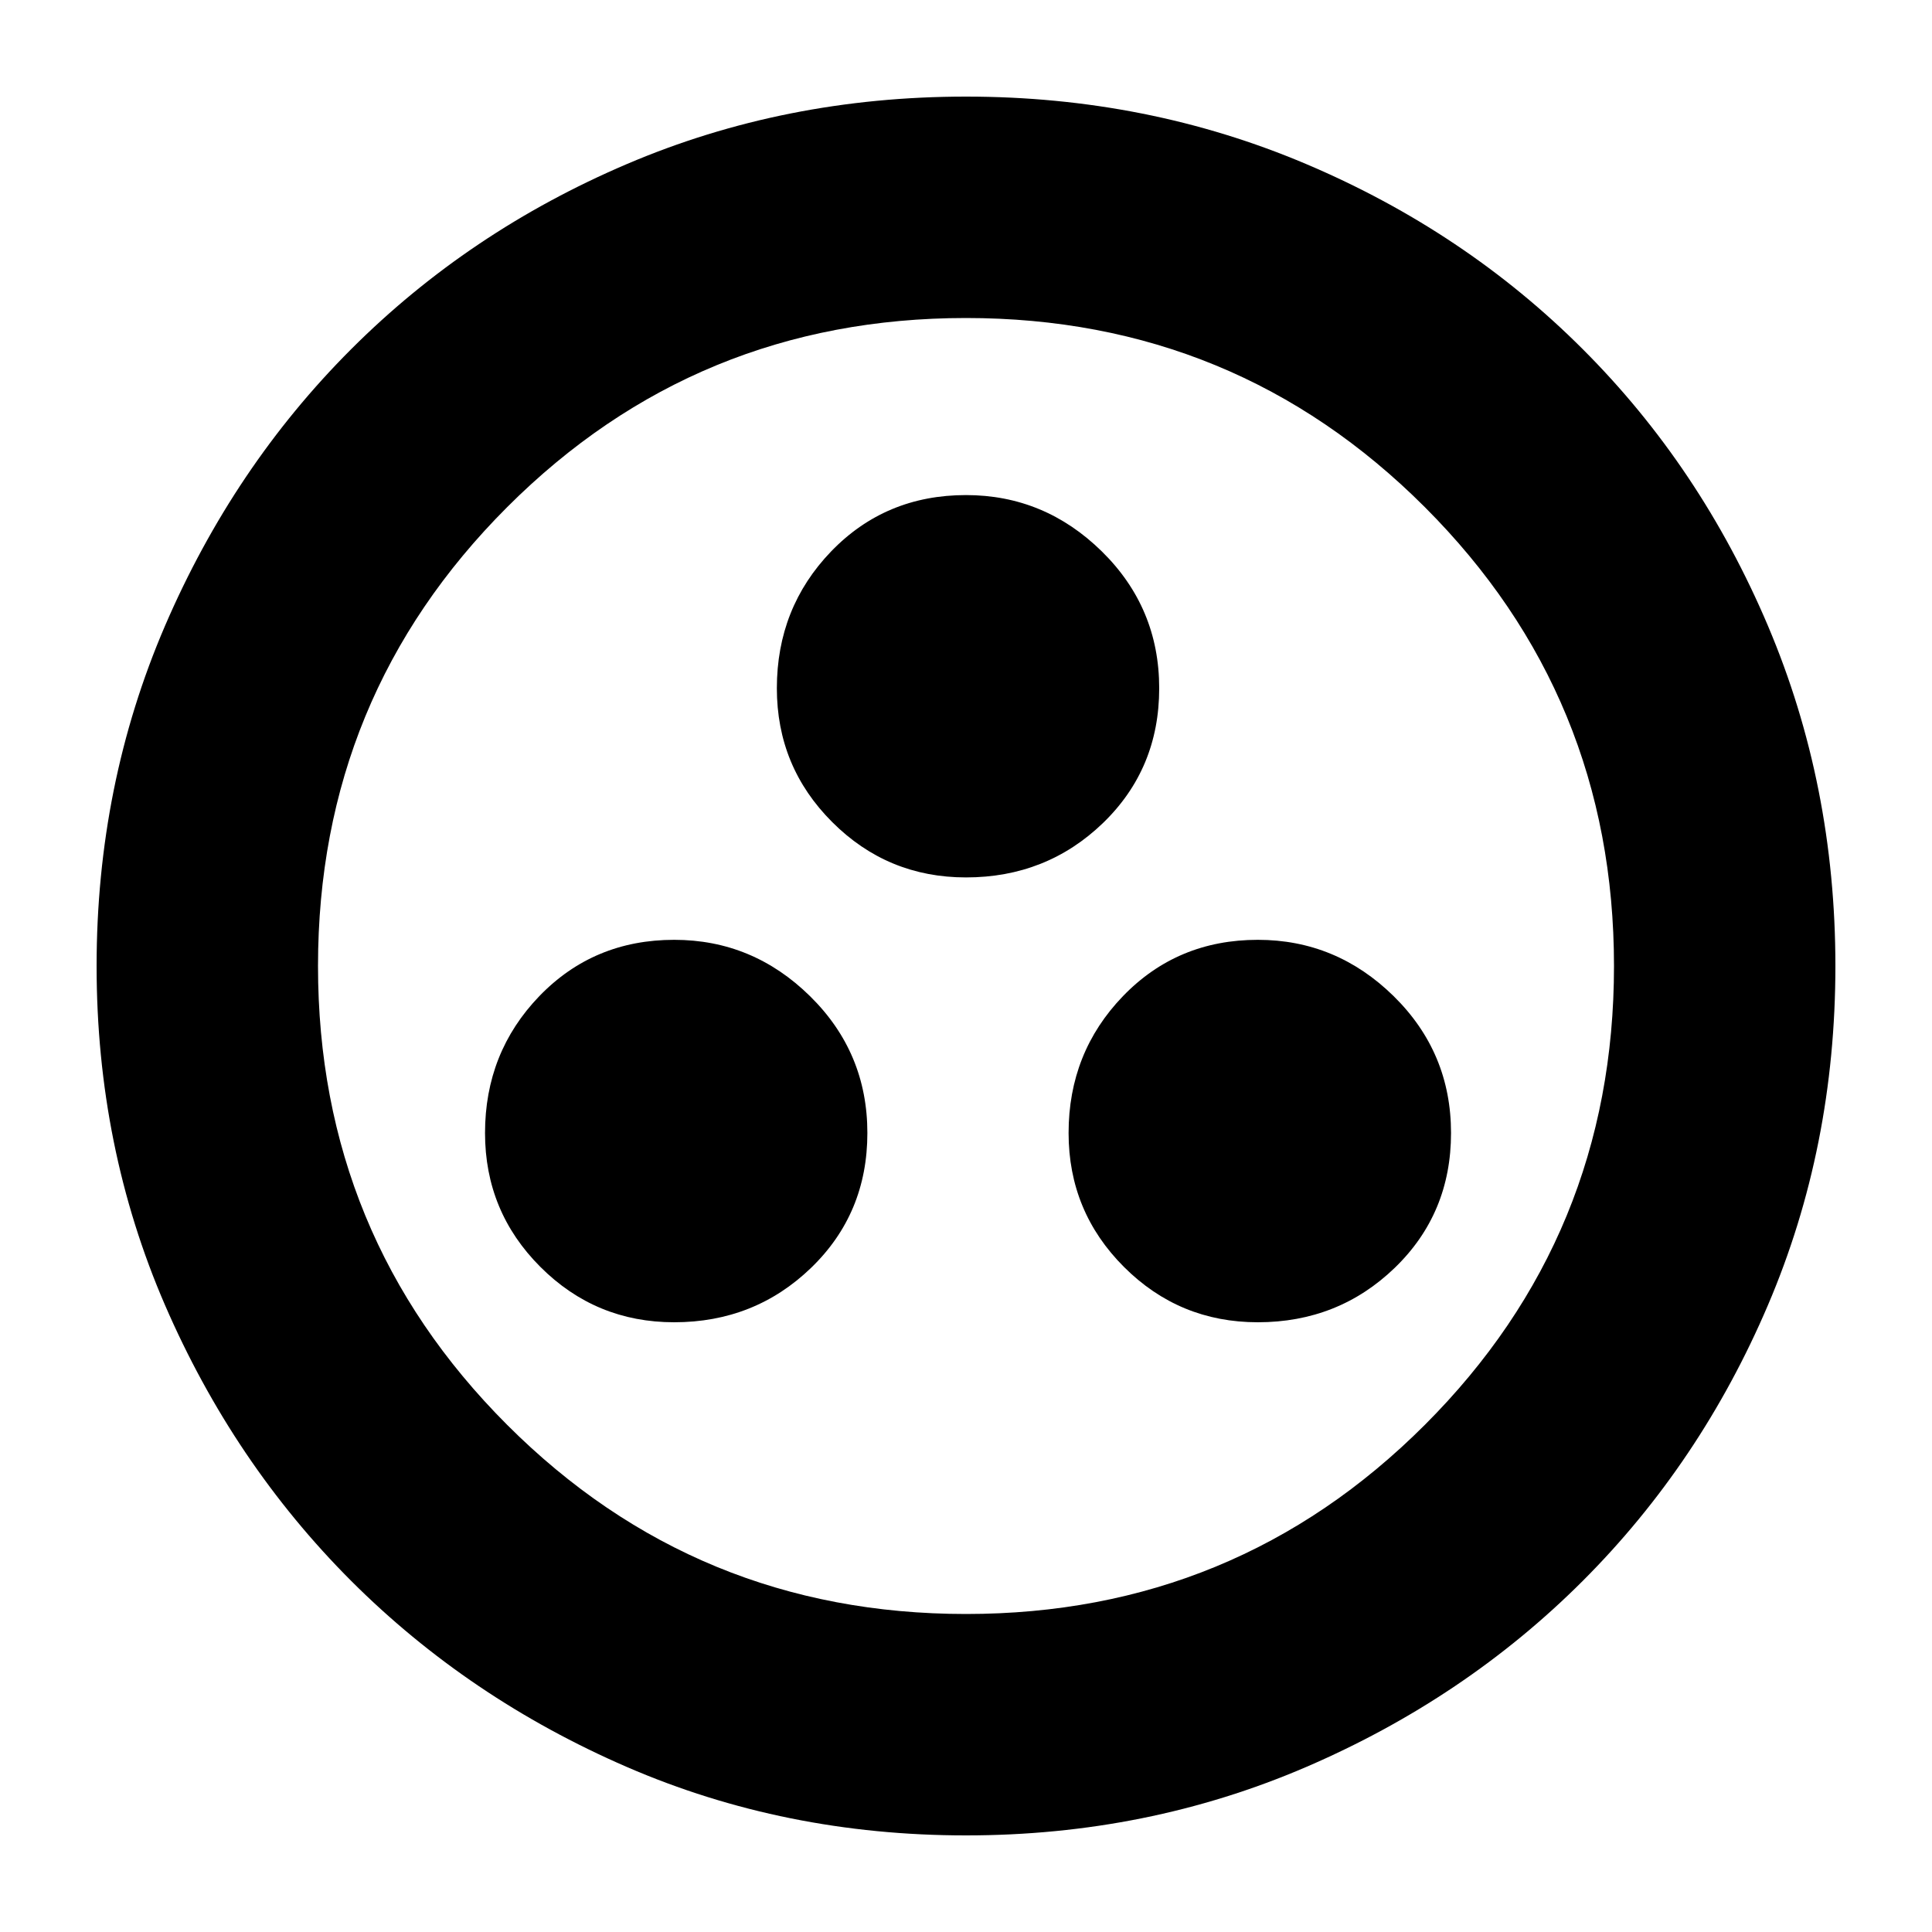 <svg xmlns="http://www.w3.org/2000/svg" height="20" width="20"><path d="M6.979 13.688Q7.812 13.688 8.396 13.125Q8.979 12.562 8.979 11.729Q8.979 10.896 8.385 10.312Q7.792 9.729 6.979 9.729Q6.146 9.729 5.583 10.312Q5.021 10.896 5.021 11.729Q5.021 12.542 5.594 13.115Q6.167 13.688 6.979 13.688ZM10 9.083Q10.833 9.083 11.417 8.521Q12 7.958 12 7.125Q12 6.292 11.406 5.708Q10.812 5.125 10 5.125Q9.167 5.125 8.604 5.708Q8.042 6.292 8.042 7.125Q8.042 7.938 8.615 8.51Q9.188 9.083 10 9.083ZM13.021 13.688Q13.854 13.688 14.438 13.125Q15.021 12.562 15.021 11.729Q15.021 10.896 14.427 10.312Q13.833 9.729 13.021 9.729Q12.188 9.729 11.625 10.312Q11.062 10.896 11.062 11.729Q11.062 12.542 11.635 13.115Q12.208 13.688 13.021 13.688ZM10 19Q8.125 19 6.49 18.292Q4.854 17.583 3.635 16.365Q2.417 15.146 1.708 13.51Q1 11.875 1 10Q1 8.125 1.708 6.479Q2.417 4.833 3.635 3.615Q4.854 2.396 6.49 1.698Q8.125 1 10 1Q11.875 1 13.521 1.698Q15.167 2.396 16.385 3.615Q17.604 4.833 18.302 6.479Q19 8.125 19 10Q19 11.875 18.302 13.51Q17.604 15.146 16.385 16.365Q15.167 17.583 13.521 18.292Q11.875 19 10 19ZM10 10Q10 10 10 10Q10 10 10 10Q10 10 10 10Q10 10 10 10Q10 10 10 10Q10 10 10 10Q10 10 10 10Q10 10 10 10ZM10 16.708Q12.792 16.708 14.75 14.75Q16.708 12.792 16.708 10Q16.708 7.208 14.75 5.25Q12.792 3.292 10 3.292Q7.208 3.292 5.25 5.25Q3.292 7.208 3.292 10Q3.292 12.792 5.25 14.75Q7.208 16.708 10 16.708Z"/></svg>